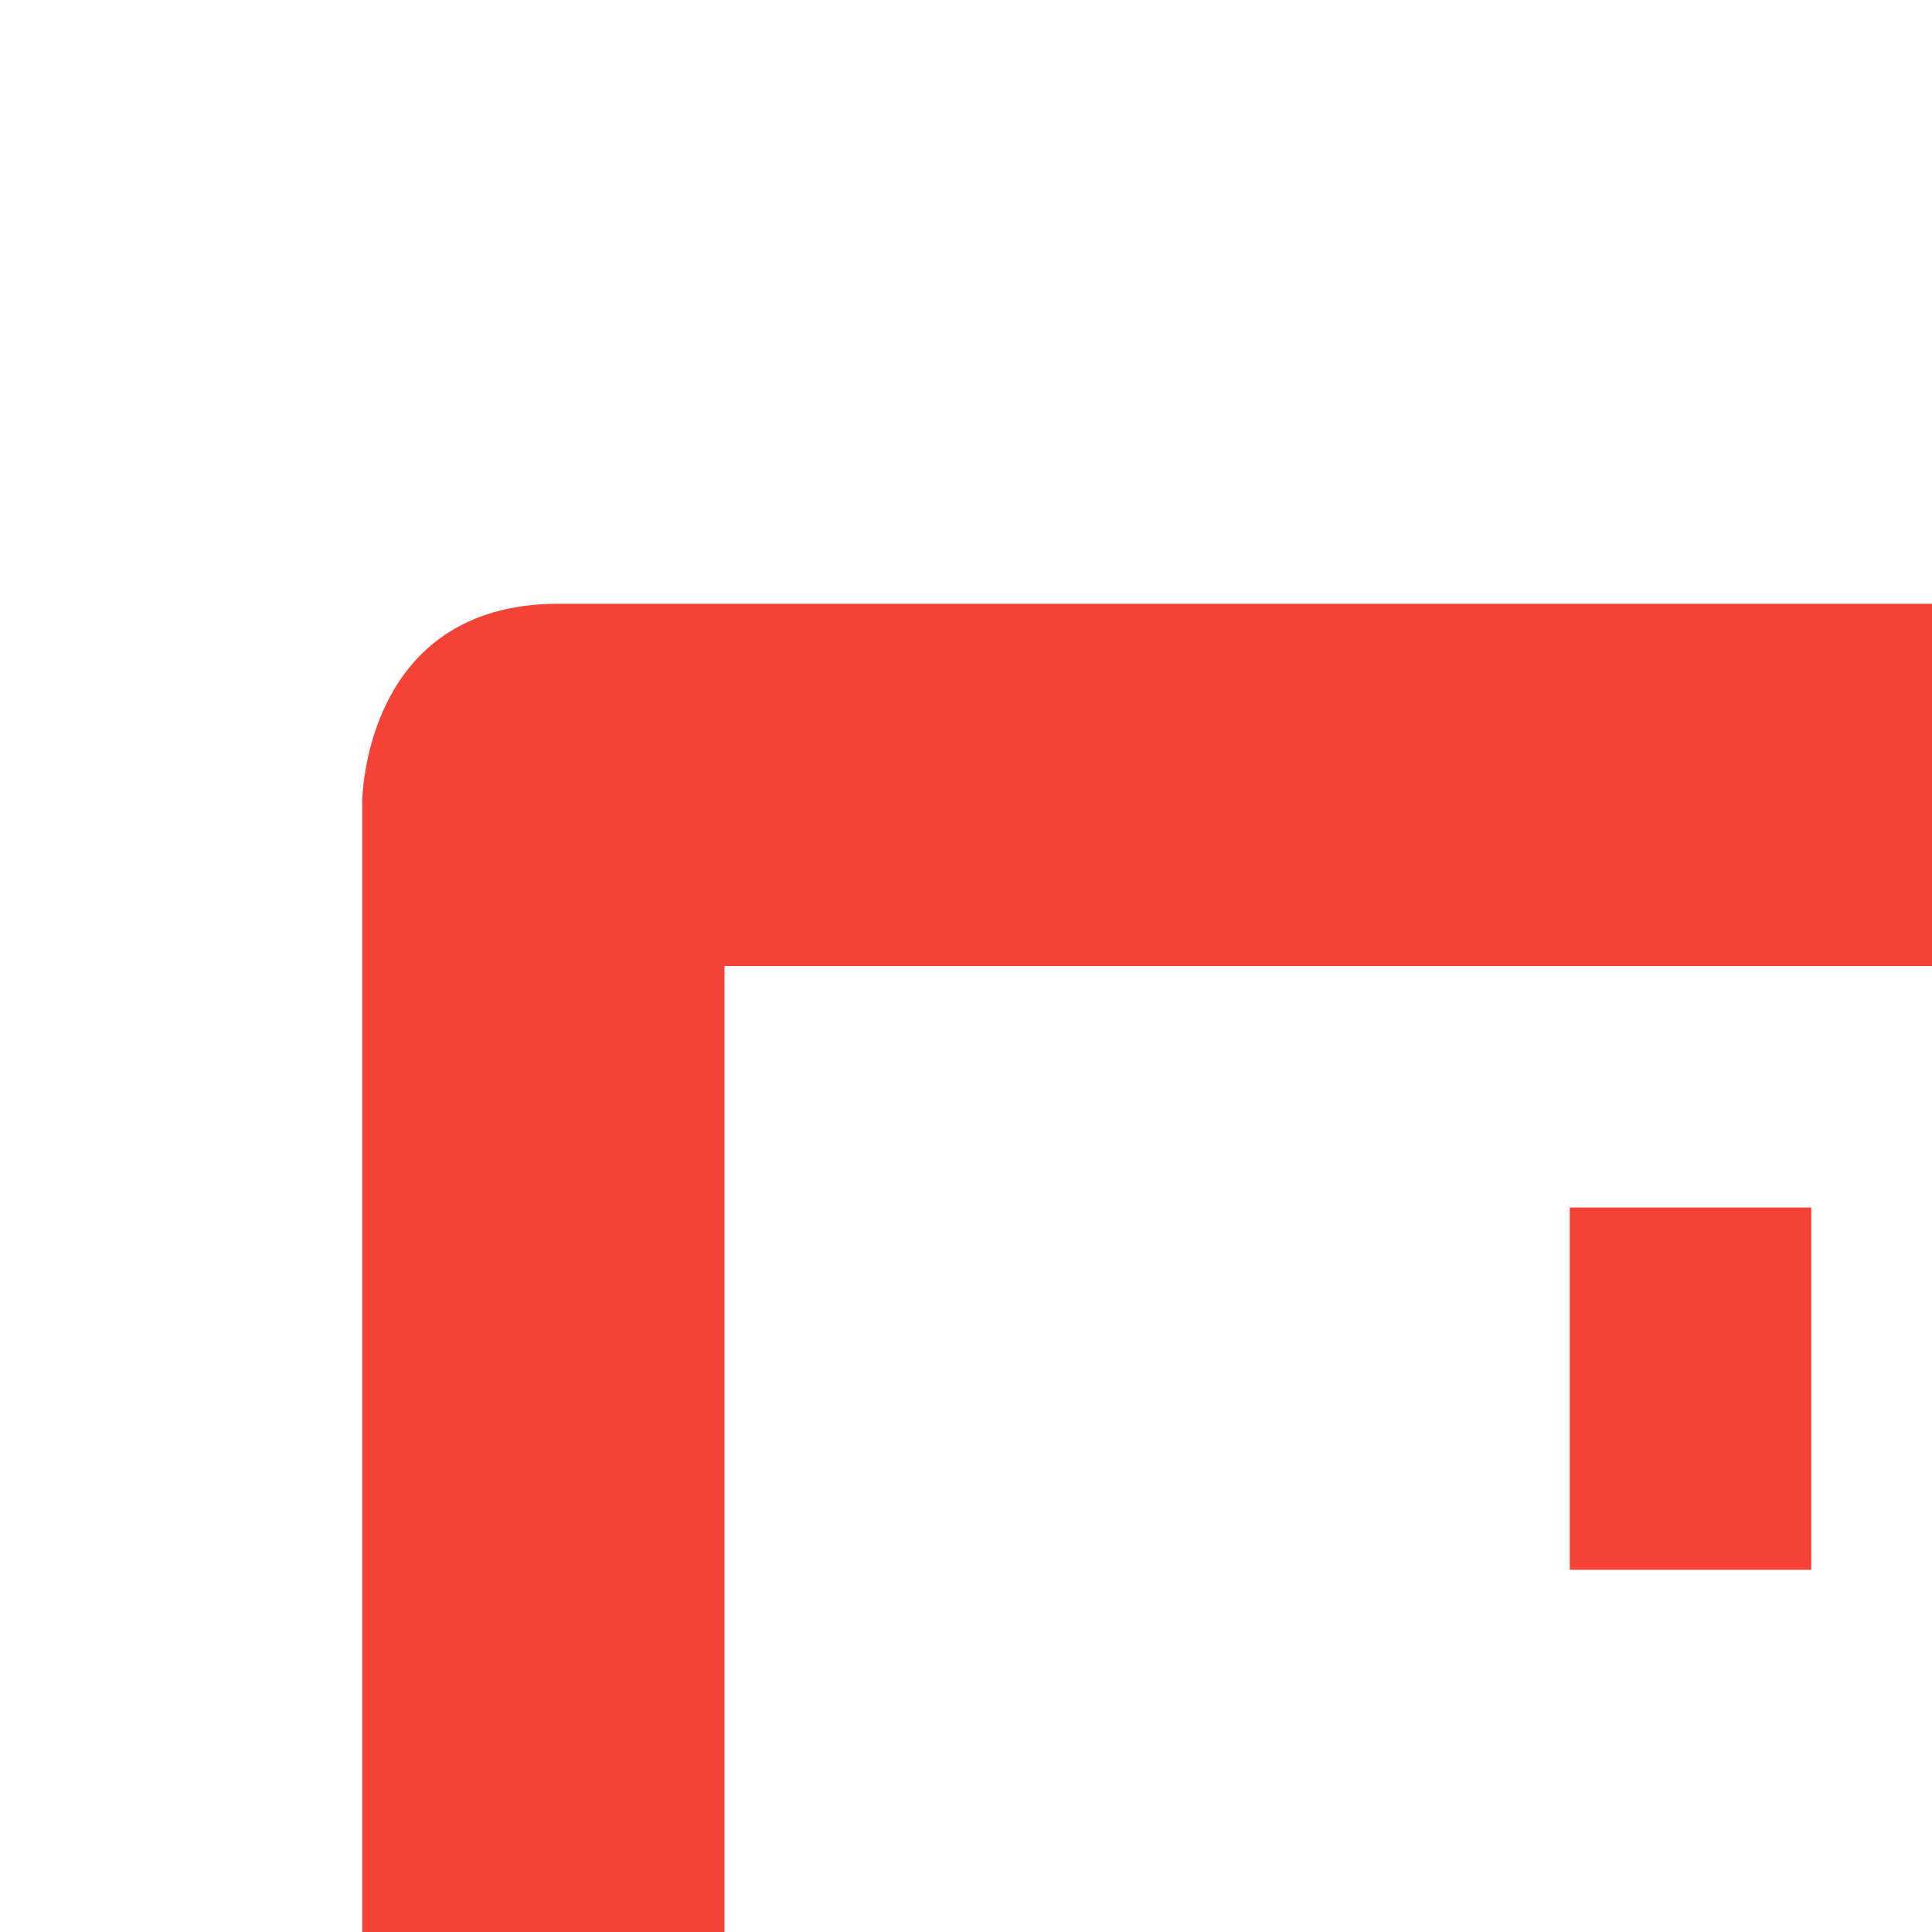 <svg xmlns="http://www.w3.org/2000/svg" width="16" height="16" version="1.1">
 <defs>
  <style id="current-color-scheme" type="text/css">
   .ColorScheme-Background {color:#000000; } .ColorScheme-ButtonBackground { color:#444a58; } .ColorScheme-Highlight { color:#111810; } .ColorScheme-Text { color:#d3dae3; } .ColorScheme-NegativeText { color:#f44336; } .ColorScheme-PositiveText { color:#4caf50; } .ColorScheme-NeutralText { color:#ff9800; }
  </style>
 </defs>
 <g id="22-22-tools-report-bug" transform="translate(32,-1.9073486e-6)">
  <rect style="opacity:0.001" width="16" height="16" x="0" y="10"/>
  <path style="fill:currentColor" class="ColorScheme-NegativeText" d="M 3.125,13 C 2,13 2,14.143 2,14.143 V 25.875 c 0,1.143 1.125,1.143 1.125,1.143 H 7.551 C 7.261,27.09 6.982,27.3 7,27.861 V 29 h 8 v -1.139 c 0,-0.561 -0.254,-0.772 -0.512,-0.844 H 18.875 C 20,27.018 20,25.875 20,25.875 V 14.143 C 20,14.143 20,13 18.875,13 Z M 4,15 h 14 v 9.986 l -14,0.027 z m 5,2 v 2 h 1 v -2 z m 3,0 v 2 h 1 v -2 z m -4,4 v 1 h 6 v -1 z m 6,1 v 1 h 1 V 22 Z M 8,22 H 7 v 1 h 1 z"/>
 </g>
 <g id="tools-report-bug">
  <rect style="opacity:0.001" width="16" height="16" x="0" y="0"/>
  <path style="fill:currentColor" class="ColorScheme-NegativeText" d="M 4.625,5 C 3,5 3,6.643 3,6.643 V 23.373 C 3,25.016 4.625,25 4.625,25 h 6.393 C 10.599,25.104 9.973,25.422 10,26.229 V 28 H 22 V 26.229 C 22,25.421 21.412,25.103 21.039,25 H 27.375 C 29,25 29,23.373 29,23.373 V 6.643 C 29,6.643 29,5 27.375,5 Z M 6,8 H 26 V 21.961 L 6,22 Z m 7,2 v 3 h 2 v -3 z m 4,0 v 3 h 2 v -3 z m -5,6 v 2 h 8 v -2 z m 8,2 v 2 h 2 v -2 z m -8,0 h -2 v 2 h 2 z"/>
 </g>
</svg>
